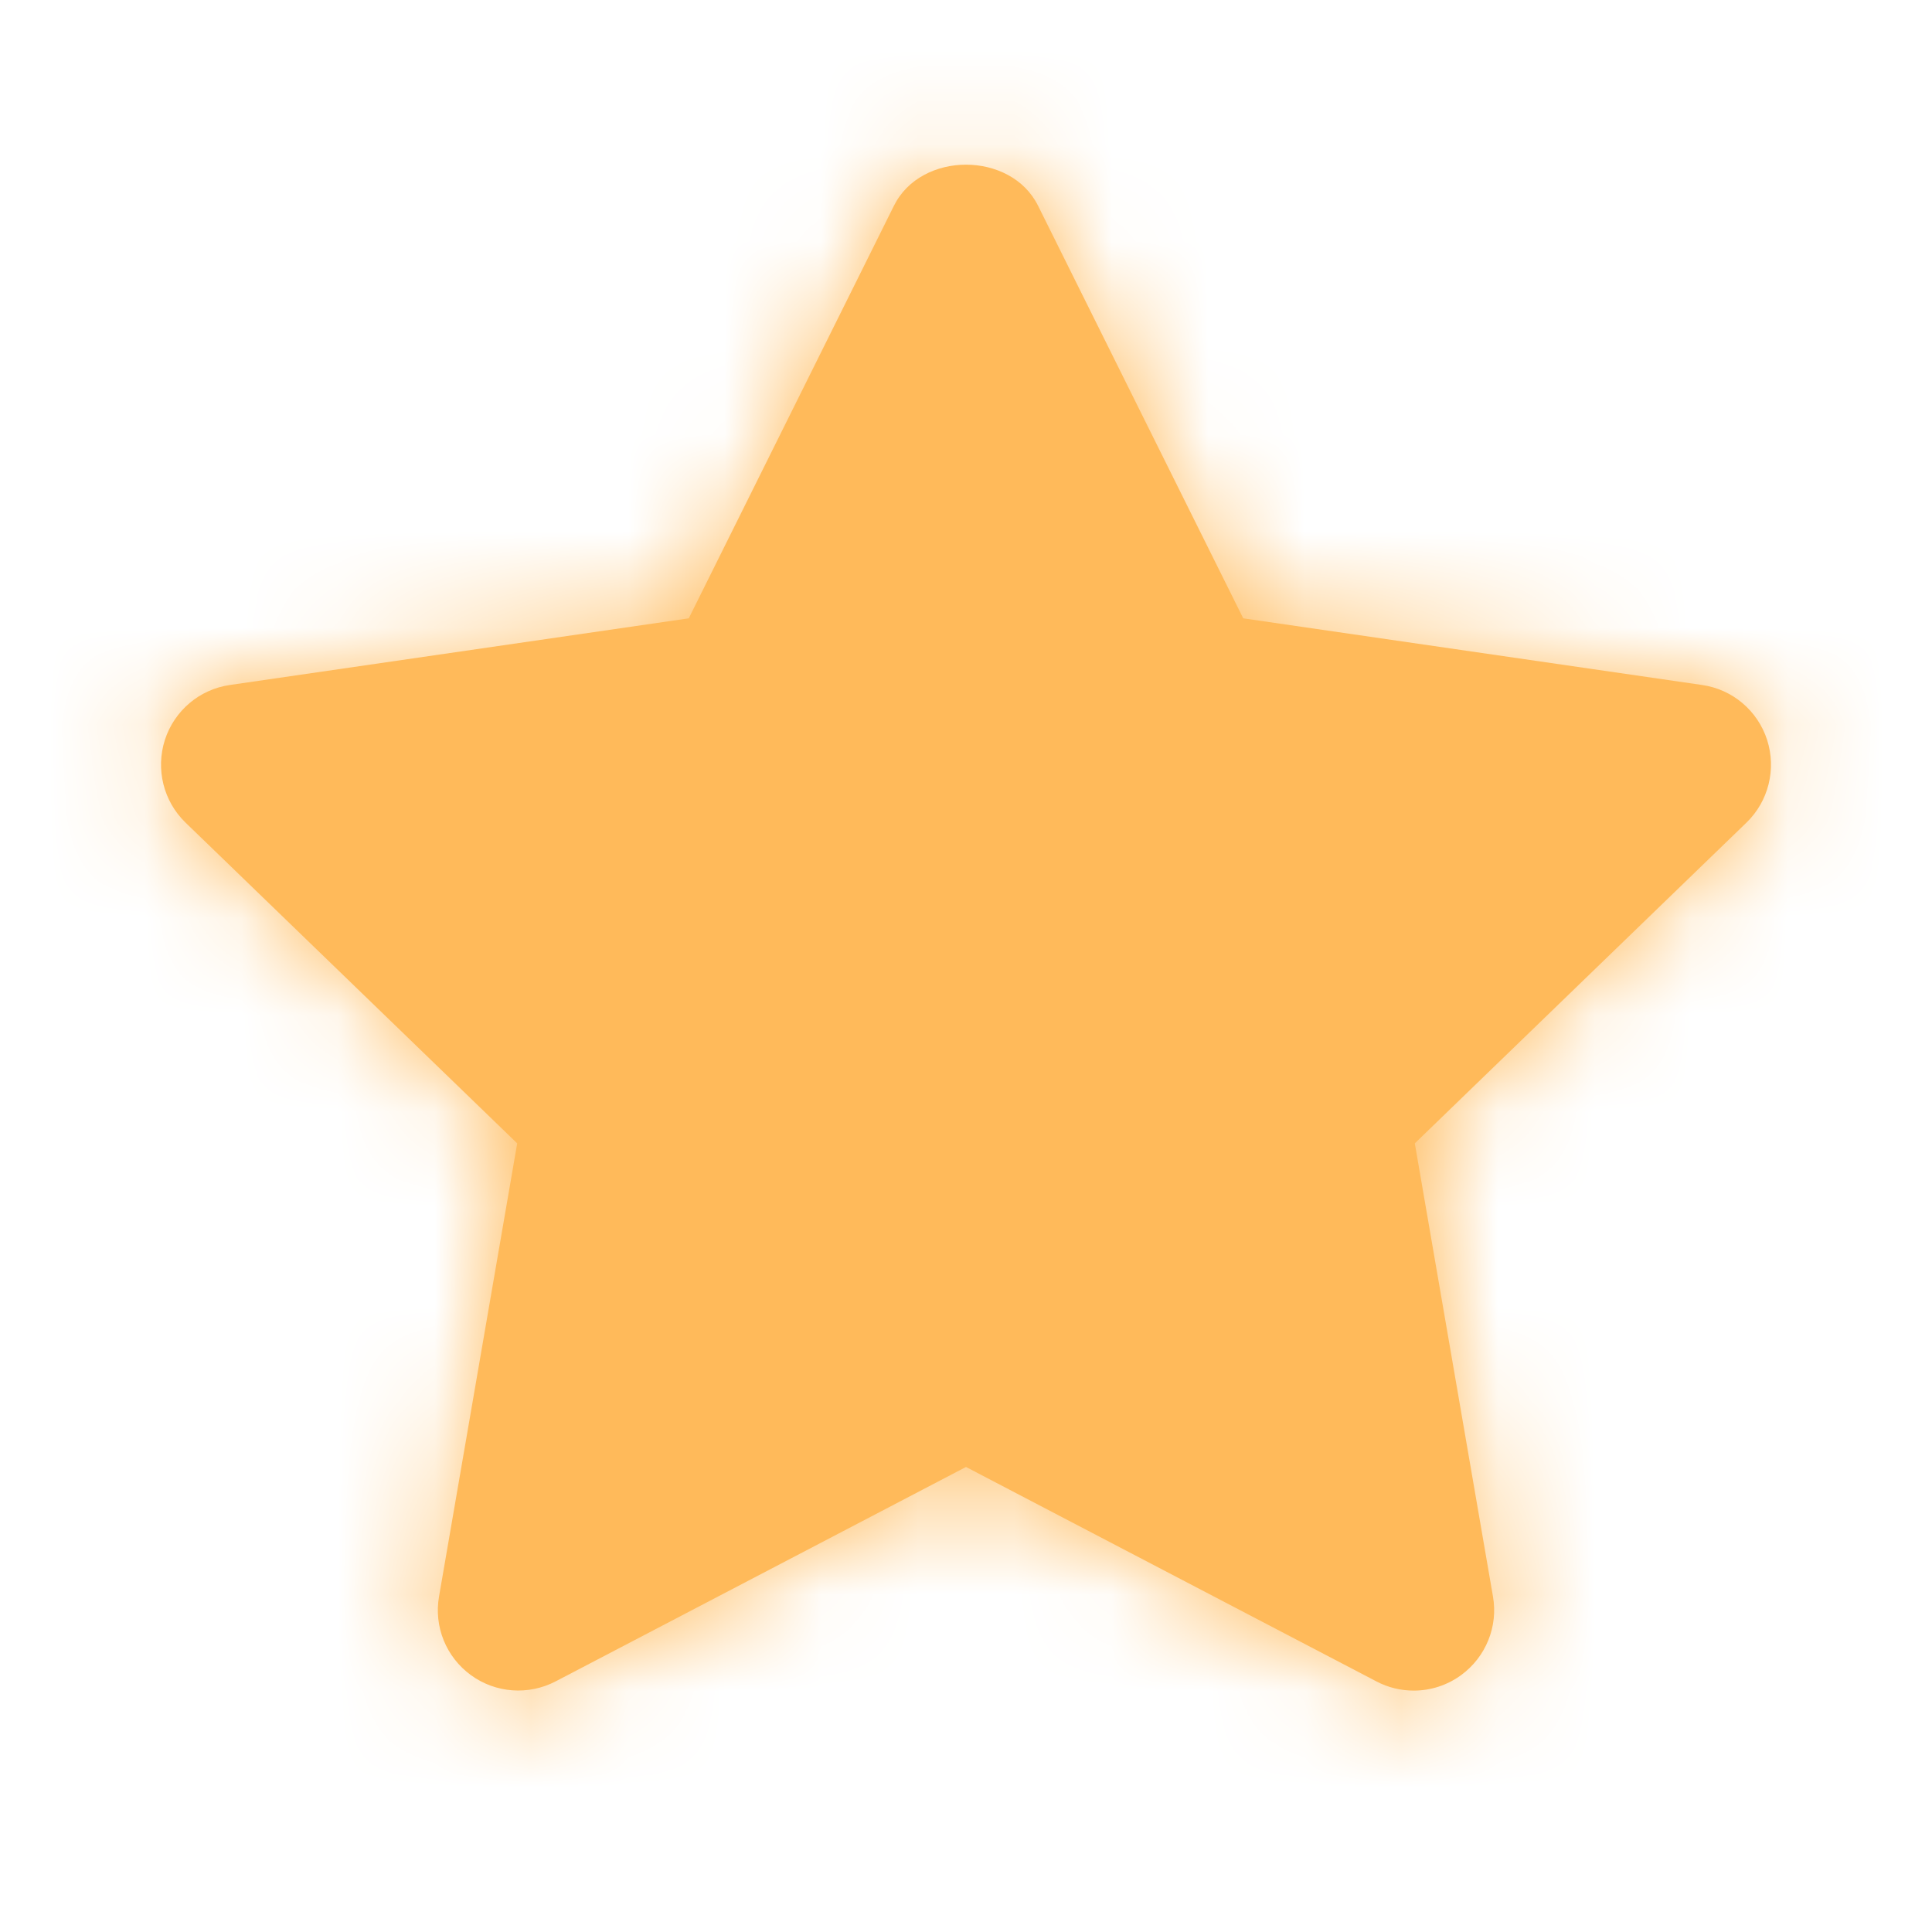 <svg width="20" height="20" viewBox="0 0 20 20" fill="none" xmlns="http://www.w3.org/2000/svg">
<path fill-rule="evenodd" clip-rule="evenodd" d="M14.635 17.501C14.503 17.501 14.37 17.47 14.249 17.406L10 15.186L5.751 17.406C5.47 17.552 5.13 17.527 4.875 17.341C4.618 17.154 4.49 16.838 4.545 16.526L5.354 11.836L1.92 8.515C1.692 8.294 1.61 7.962 1.707 7.659C1.805 7.357 2.065 7.136 2.38 7.091L7.13 6.401L9.254 2.13C9.535 1.563 10.465 1.563 10.746 2.13L12.87 6.401L17.62 7.091C17.935 7.136 18.195 7.357 18.293 7.659C18.39 7.962 18.308 8.294 18.08 8.515L14.646 11.836L15.455 16.526C15.51 16.838 15.381 17.154 15.125 17.341C14.98 17.447 14.808 17.501 14.635 17.501Z" fill="#FFBA5A"/>
<mask id="mask0" mask-type="alpha" maskUnits="userSpaceOnUse" x="1" y="1" width="18" height="17">
<path fill-rule="evenodd" clip-rule="evenodd" d="M14.635 17.501C14.503 17.501 14.37 17.47 14.249 17.406L10 15.186L5.751 17.406C5.47 17.552 5.13 17.527 4.875 17.341C4.618 17.154 4.49 16.838 4.545 16.526L5.354 11.836L1.92 8.515C1.692 8.294 1.61 7.962 1.707 7.659C1.805 7.357 2.065 7.136 2.38 7.091L7.13 6.401L9.254 2.13C9.535 1.563 10.465 1.563 10.746 2.13L12.87 6.401L17.62 7.091C17.935 7.136 18.195 7.357 18.293 7.659C18.39 7.962 18.308 8.294 18.08 8.515L14.646 11.836L15.455 16.526C15.51 16.838 15.381 17.154 15.125 17.341C14.98 17.447 14.808 17.501 14.635 17.501Z" fill="white"/>
</mask>
<g mask="url(#mask0)">
<rect width="20" height="20" fill="#FFBA5A"/>
</g>
</svg>
